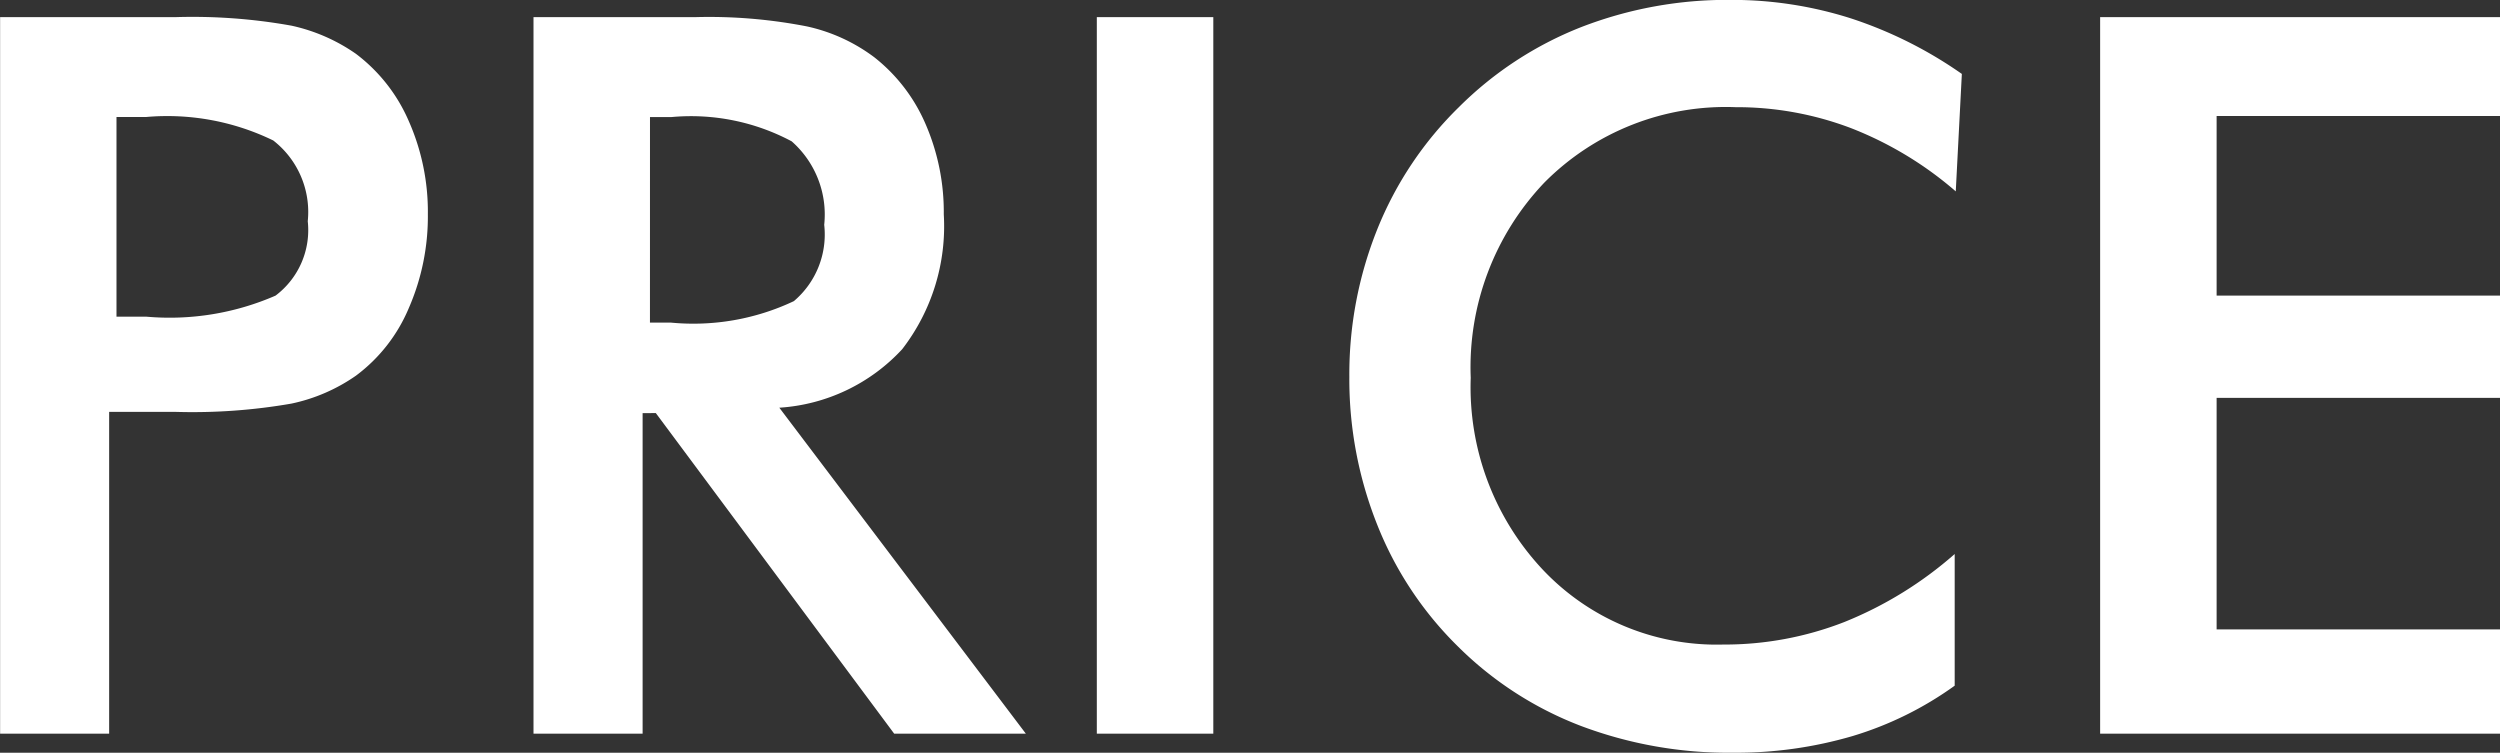 <svg xmlns="http://www.w3.org/2000/svg" width="69.836" height="21.027" viewBox="0 0 69.836 21.027">
  <rect x="0" y="0" width="69.836" height="21.027" fill="#333333" stroke="none"/>
  <path id="パス_61" data-name="パス 61" d="M5.551-11.648h.834a7.4,7.4,0,0,0,3.609-.588,2.29,2.29,0,0,0,.9-2.078,2.53,2.53,0,0,0-.964-2.256,6.763,6.763,0,0,0-3.548-.656H5.551ZM5.346-8.982V0H2.3V-20.016H7.219a15.623,15.623,0,0,1,3.22.239,5,5,0,0,1,1.8.786,4.665,4.665,0,0,1,1.477,1.88,6.264,6.264,0,0,1,.533,2.6,6.406,6.406,0,0,1-.533,2.625,4.538,4.538,0,0,1-1.477,1.887,4.911,4.911,0,0,1-1.8.779,16.071,16.071,0,0,1-3.22.232H5.346Zm15.107-2.5h.588a6.564,6.564,0,0,0,3.432-.6,2.44,2.44,0,0,0,.848-2.133,2.723,2.723,0,0,0-.909-2.331,5.979,5.979,0,0,0-3.37-.677h-.588Zm-.205,2.529V0H17.2V-20.016h4.539a14.228,14.228,0,0,1,3.1.26,4.858,4.858,0,0,1,1.88.861,4.759,4.759,0,0,1,1.436,1.873,6.172,6.172,0,0,1,.506,2.516,5.617,5.617,0,0,1-1.162,3.767,5.115,5.115,0,0,1-3.432,1.634L30.953,0H27.275L20.617-8.955ZM32.936,0V-20.016h3.254V0ZM56.93-15.148a10.017,10.017,0,0,0-2.919-1.764,8.979,8.979,0,0,0-3.233-.588,7.135,7.135,0,0,0-5.339,2.105,7.475,7.475,0,0,0-2.058,5.455,7.444,7.444,0,0,0,2,5.346,6.677,6.677,0,0,0,5.052,2.105,9.2,9.2,0,0,0,3.384-.629,10.728,10.728,0,0,0,3.083-1.9V-1.34A9.6,9.6,0,0,1,54.045.068,11.578,11.578,0,0,1,50.7.533,11.692,11.692,0,0,1,46.45-.219a9.856,9.856,0,0,1-3.425-2.215,9.846,9.846,0,0,1-2.249-3.384,10.983,10.983,0,0,1-.786-4.149,10.88,10.88,0,0,1,.786-4.136,9.973,9.973,0,0,1,2.276-3.4,10.031,10.031,0,0,1,3.418-2.235,11.284,11.284,0,0,1,4.17-.759A10.952,10.952,0,0,1,54-19.981a11.78,11.78,0,0,1,3.1,1.552ZM60.963,0V-20.016h11.17v2.762H64.217v5.018h7.916v2.857H64.217v6.467h7.916V0Z" transform="translate(-2.297 20.494)" fill="#fff"/>
</svg>
